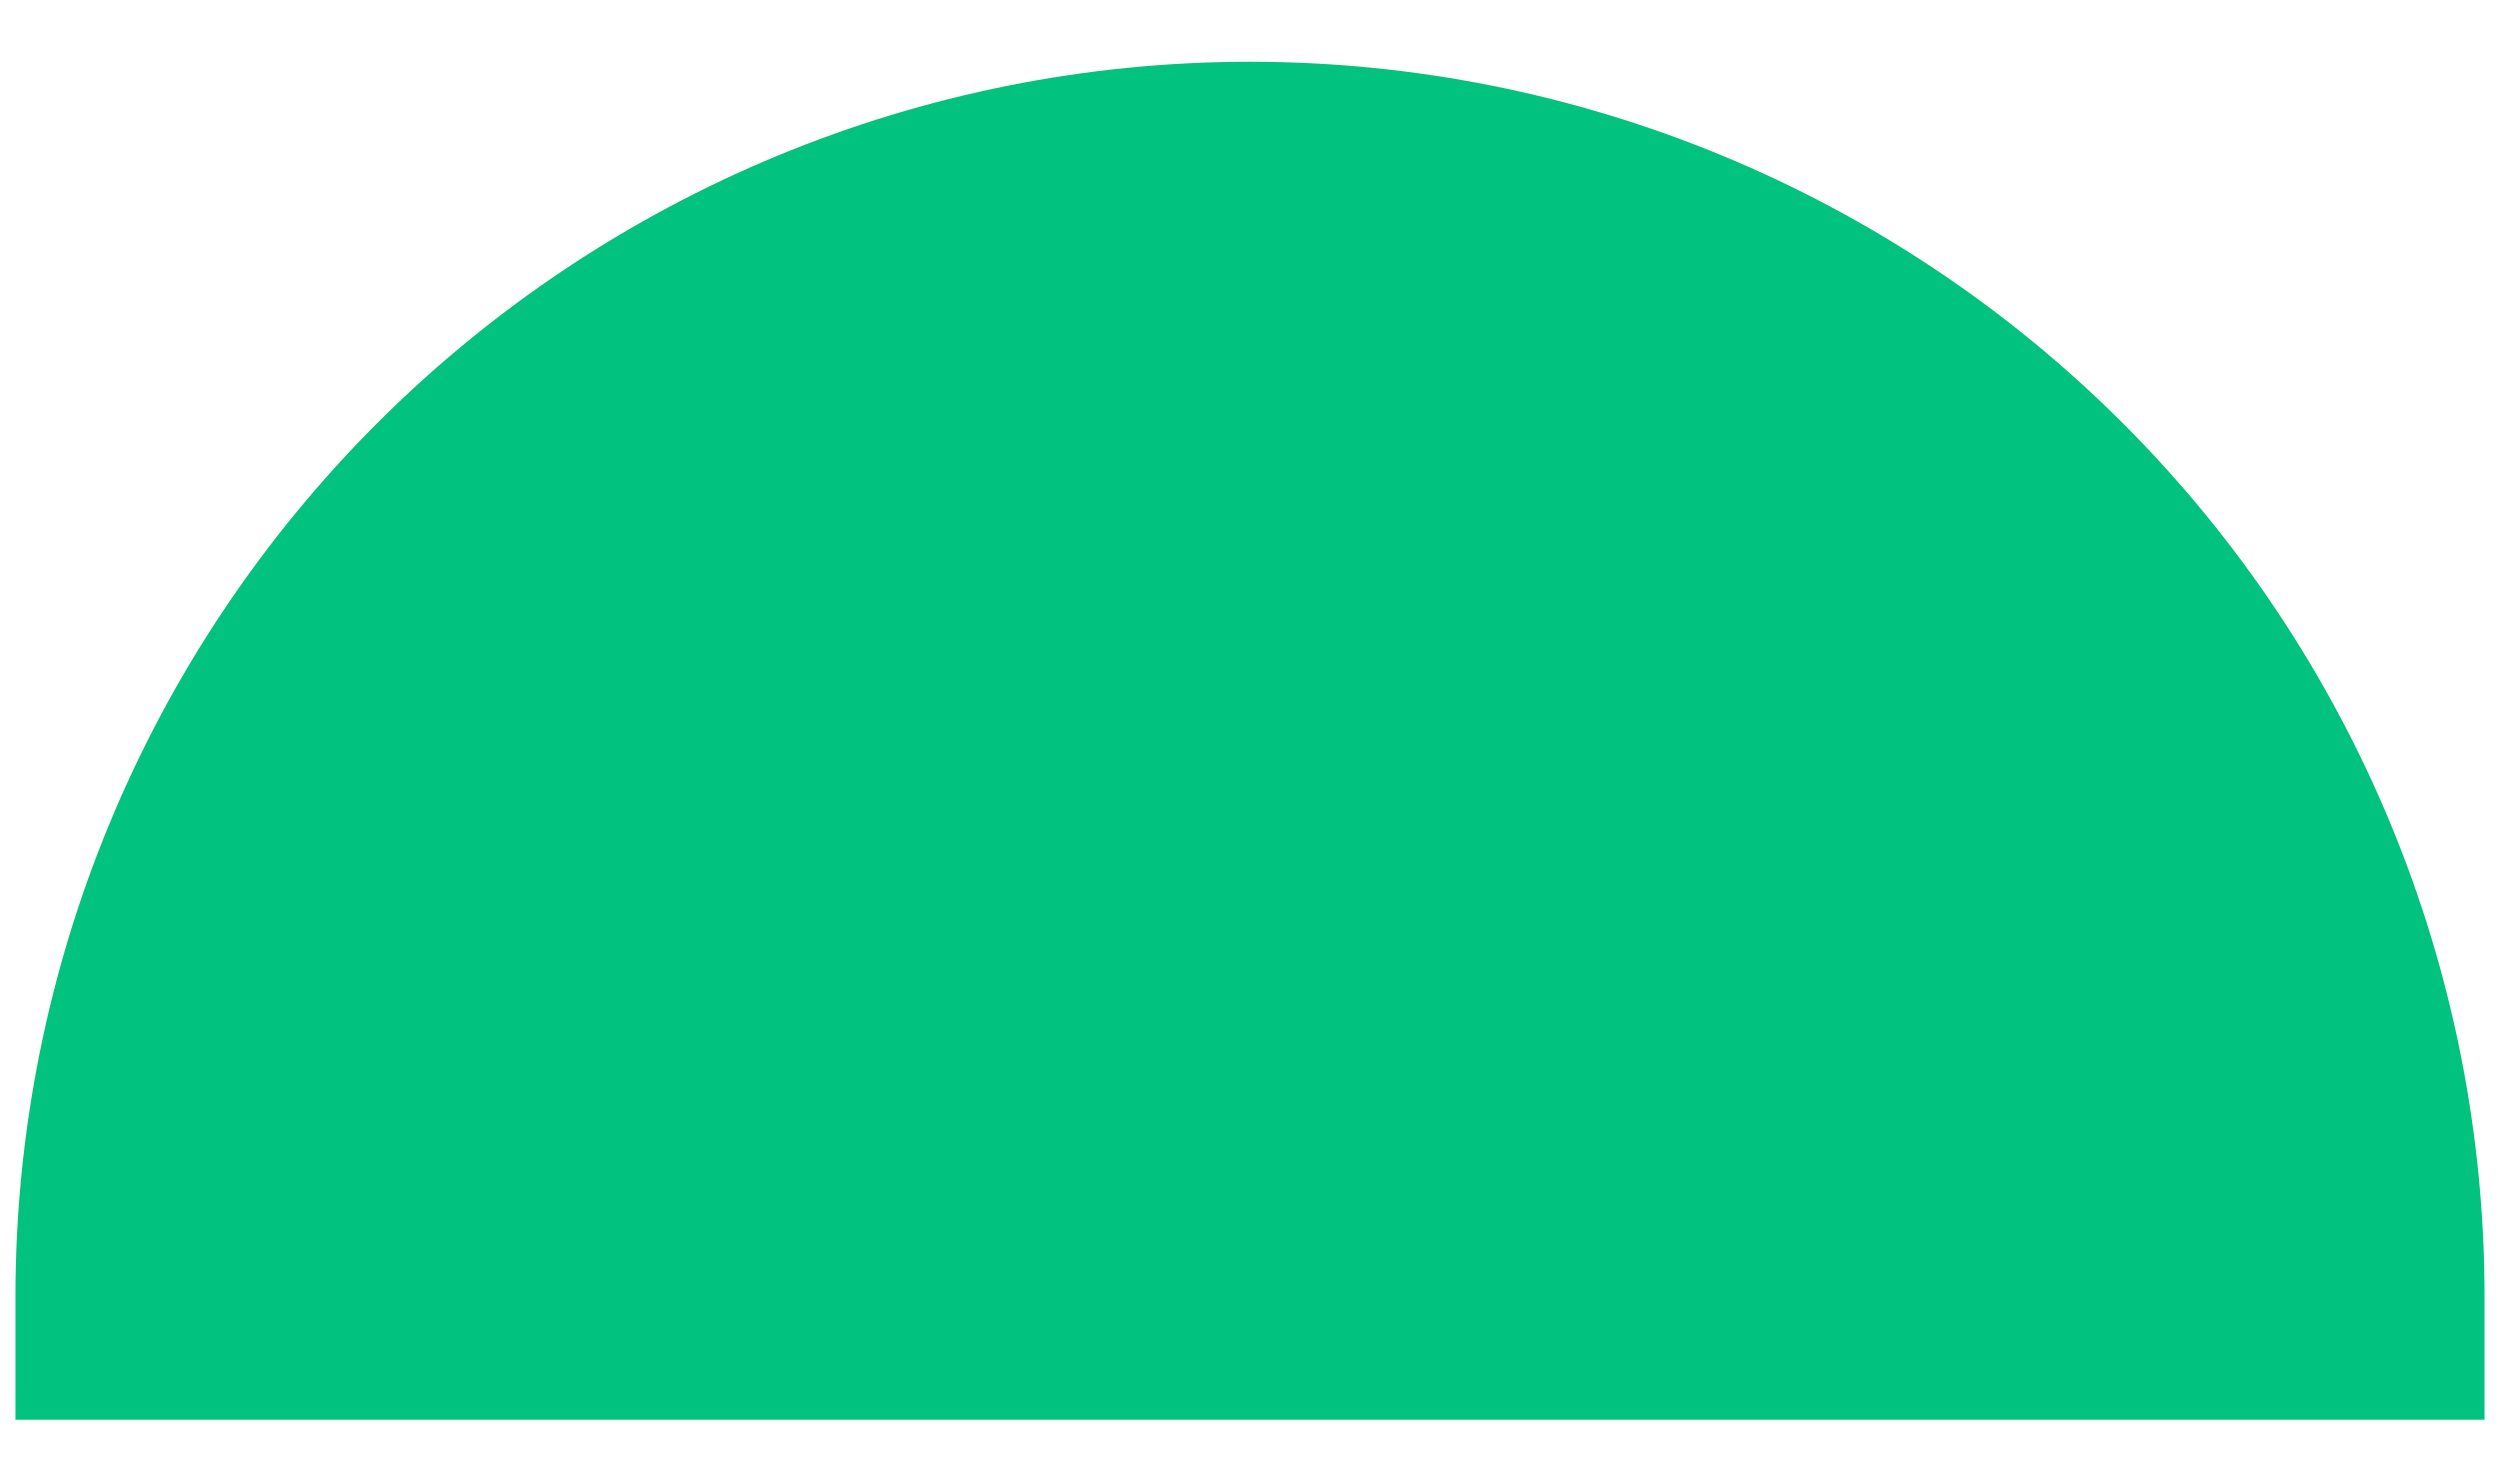 <svg width="27" height="16" viewBox="0 0 27 16" fill="none" xmlns="http://www.w3.org/2000/svg">
<path d="M0.167 14L0.167 15.333L26.833 15.333V14C26.833 10.464 25.429 7.072 22.928 4.572C20.428 2.071 17.036 0.667 13.5 0.667C9.964 0.667 6.572 2.071 4.072 4.572C1.571 7.072 0.167 10.464 0.167 14Z" fill="#02C27F"/>
</svg>
